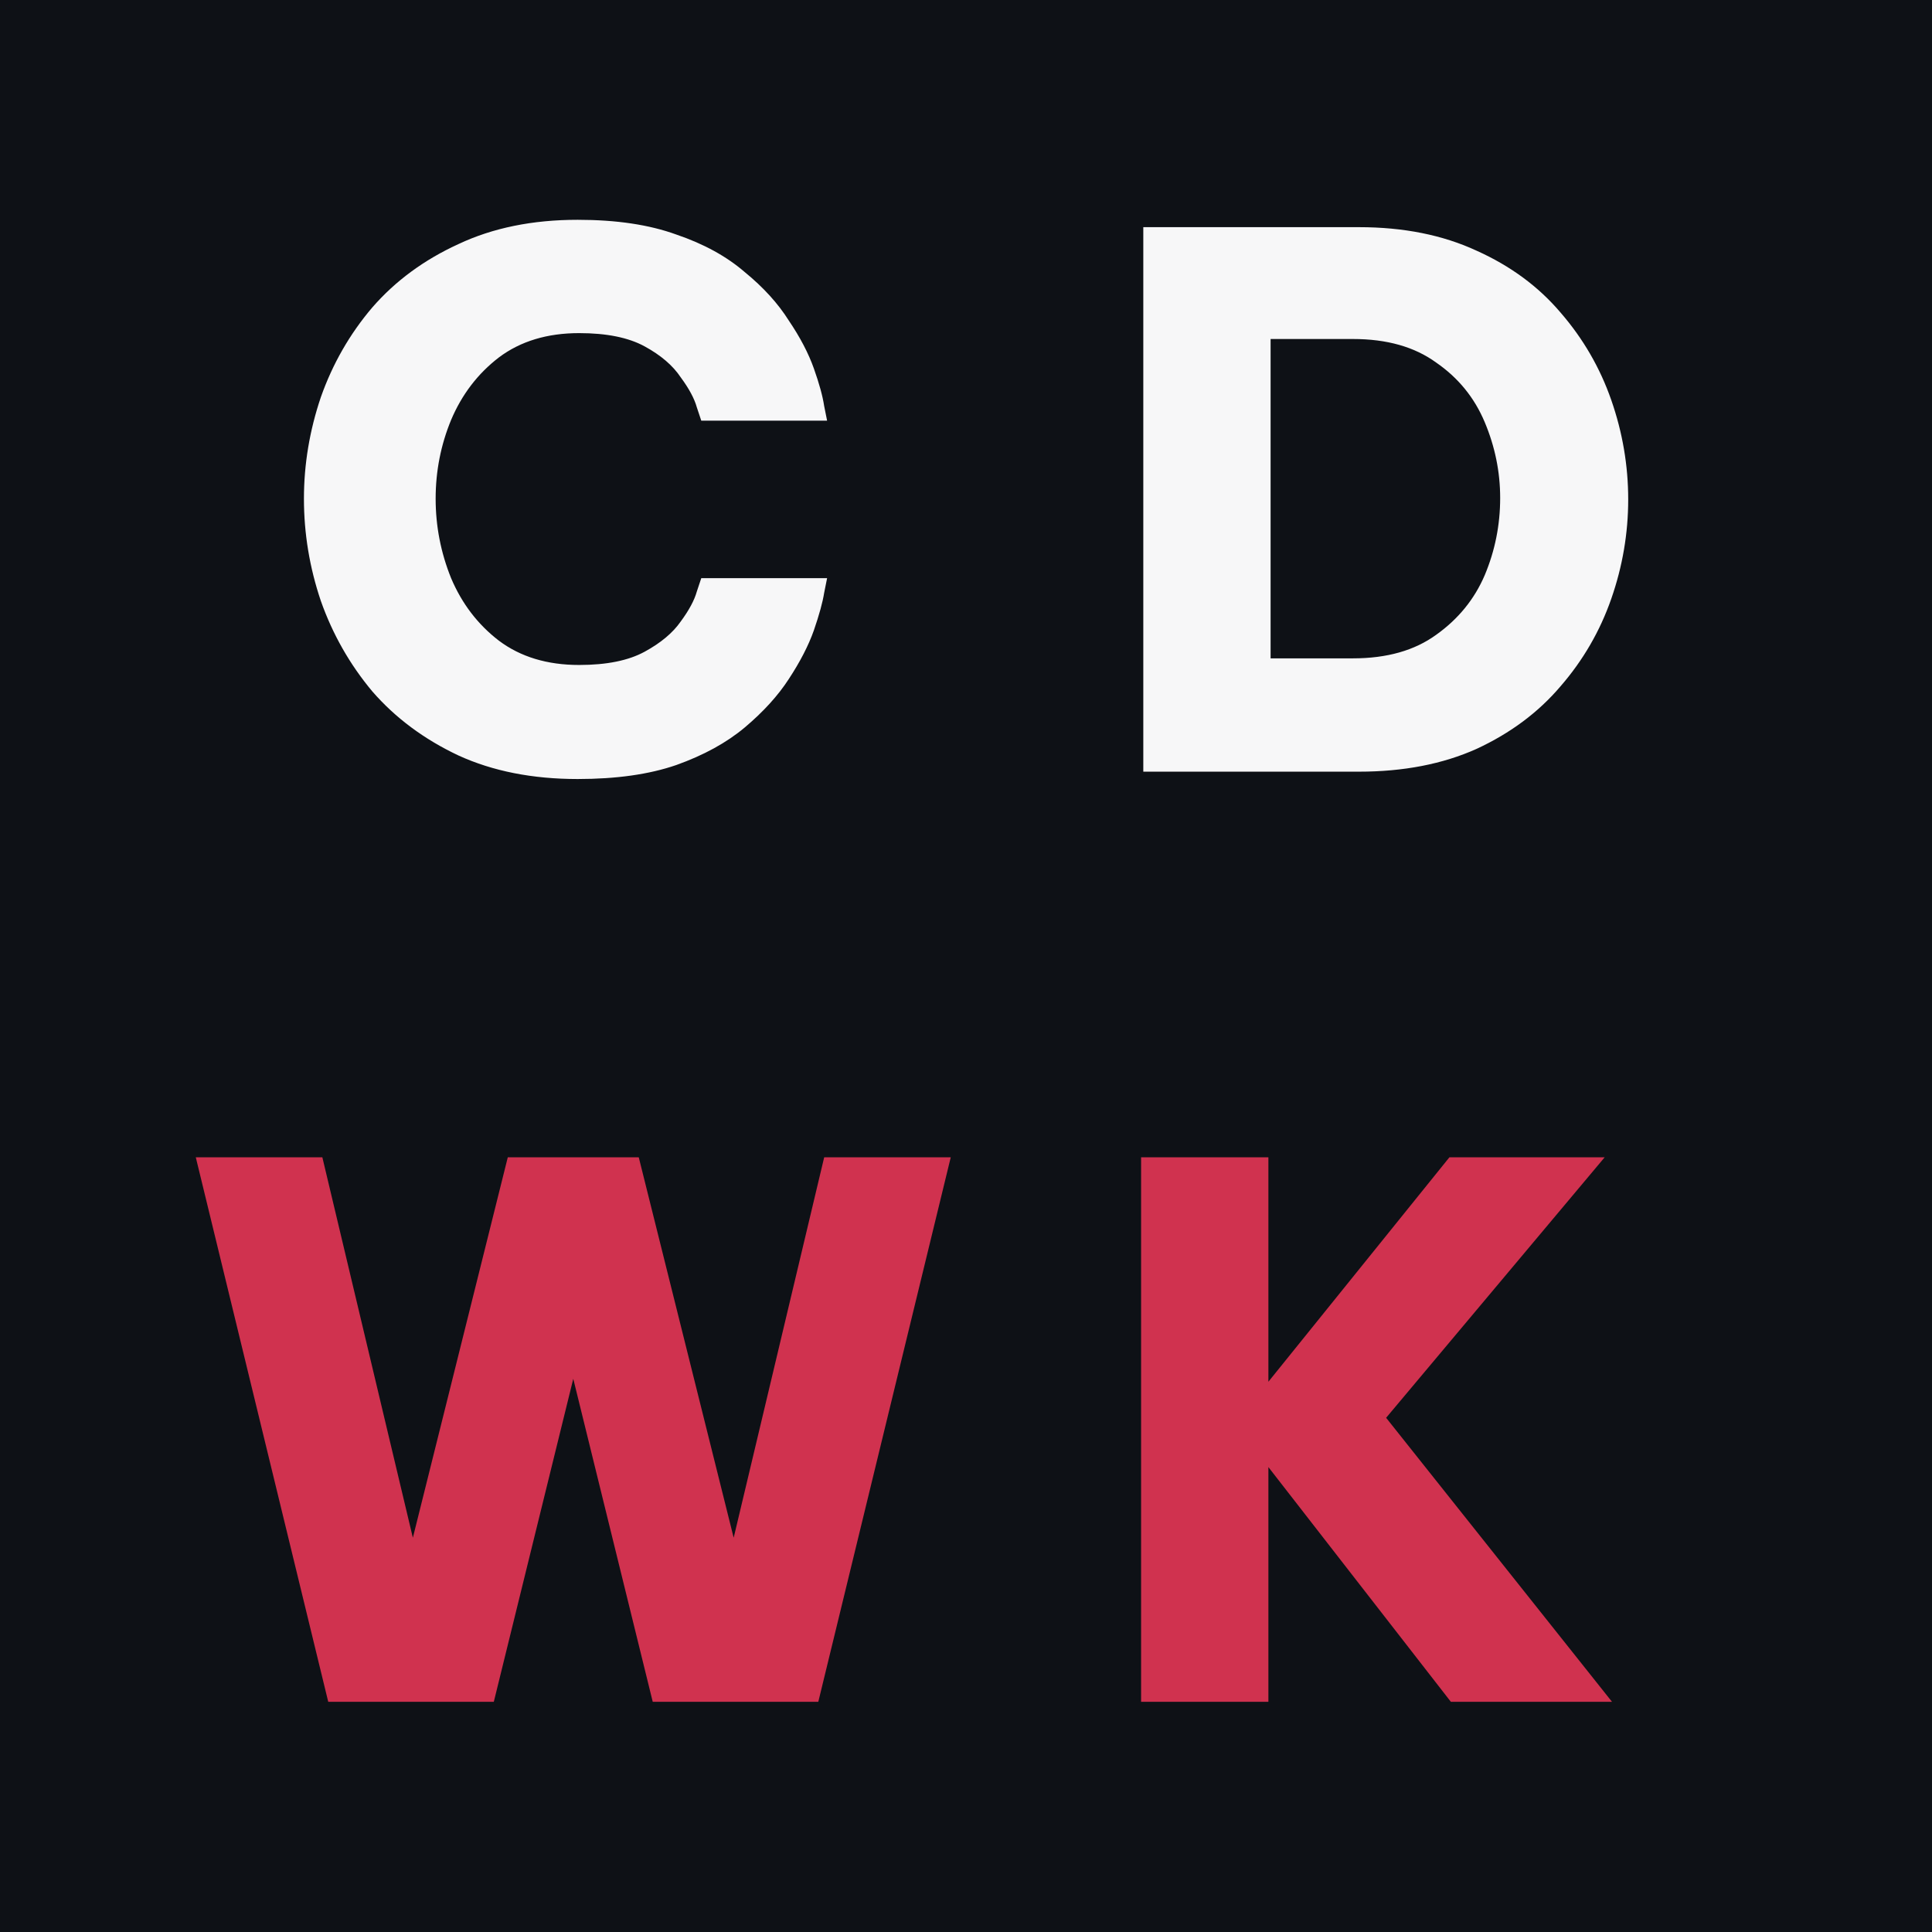 <svg width="1024" height="1024" viewBox="0 0 1024 1024" fill="none" xmlns="http://www.w3.org/2000/svg">
<rect width="1024" height="1024" fill="#0E1116"/>
<path d="M173.976 902L103.776 613.4H170.856L218.826 815.03L269.136 613.4H338.556L388.866 815.03L436.836 613.4H503.916L433.716 902H345.966L303.846 730.79L261.726 902H173.976ZM604.804 902V613.4H672.274V732.35L768.214 613.4H850.504L734.674 751.46L854.404 902H768.994L672.274 777.59V902H604.804Z" fill="#D0324F"/>
<path d="M306.171 412.9C282.251 412.9 261.191 408.74 242.991 400.42C224.791 391.84 209.581 380.53 197.361 366.49C185.401 352.19 176.301 336.2 170.061 318.52C164.081 300.84 161.091 282.77 161.091 264.31C161.091 246.11 164.081 228.17 170.061 210.49C176.301 192.81 185.401 176.95 197.361 162.91C209.581 148.87 224.791 137.69 242.991 129.37C261.191 120.79 282.251 116.5 306.171 116.5C326.711 116.5 344.131 119.1 358.431 124.3C372.991 129.24 385.081 135.87 394.701 144.19C404.581 152.25 412.381 160.83 418.101 169.93C424.081 178.77 428.501 187.22 431.361 195.28C434.221 203.34 436.041 209.97 436.821 215.17C437.861 220.37 438.381 222.97 438.381 222.97H371.691C371.691 222.97 370.911 220.63 369.351 215.95C368.051 211.27 365.191 205.94 360.771 199.96C356.611 193.72 350.241 188.26 341.661 183.58C333.081 178.9 321.511 176.56 306.951 176.56C290.051 176.56 275.881 180.85 264.441 189.43C253.261 198.01 244.811 209.06 239.091 222.58C233.631 235.84 230.901 249.75 230.901 264.31C230.901 278.87 233.631 292.91 239.091 306.43C244.811 319.95 253.261 331 264.441 339.58C275.881 348.16 290.051 352.45 306.951 352.45C321.511 352.45 333.081 350.11 341.661 345.43C350.241 340.75 356.611 335.42 360.771 329.44C365.191 323.46 368.051 318.13 369.351 313.45C370.911 308.77 371.691 306.43 371.691 306.43H438.381C438.381 306.43 437.861 309.03 436.821 314.23C436.041 319.17 434.221 325.8 431.361 334.12C428.501 342.18 424.081 350.76 418.101 359.86C412.381 368.7 404.581 377.28 394.701 385.6C385.081 393.66 372.991 400.29 358.431 405.49C344.131 410.43 326.711 412.9 306.171 412.9ZM605.972 409V120.4H720.242C743.902 120.4 764.702 124.56 782.642 132.88C800.582 140.94 815.402 151.86 827.102 165.64C839.062 179.42 848.032 194.89 854.012 212.05C859.992 229.21 862.982 246.76 862.982 264.7C862.982 282.64 859.992 300.19 854.012 317.35C848.032 334.51 839.062 349.98 827.102 363.76C815.402 377.54 800.582 388.59 782.642 396.91C764.702 404.97 743.902 409 720.242 409H605.972ZM717.122 179.68H673.442V348.94H717.122C735.062 348.94 749.752 344.78 761.192 336.46C772.892 328.14 781.472 317.61 786.932 304.87C792.392 291.87 795.122 278.22 795.122 263.92C795.122 250.14 792.392 236.75 786.932 223.75C781.472 210.75 772.892 200.22 761.192 192.16C749.752 183.84 735.062 179.68 717.122 179.68Z" fill="#F7F7F8"/>
</svg>
